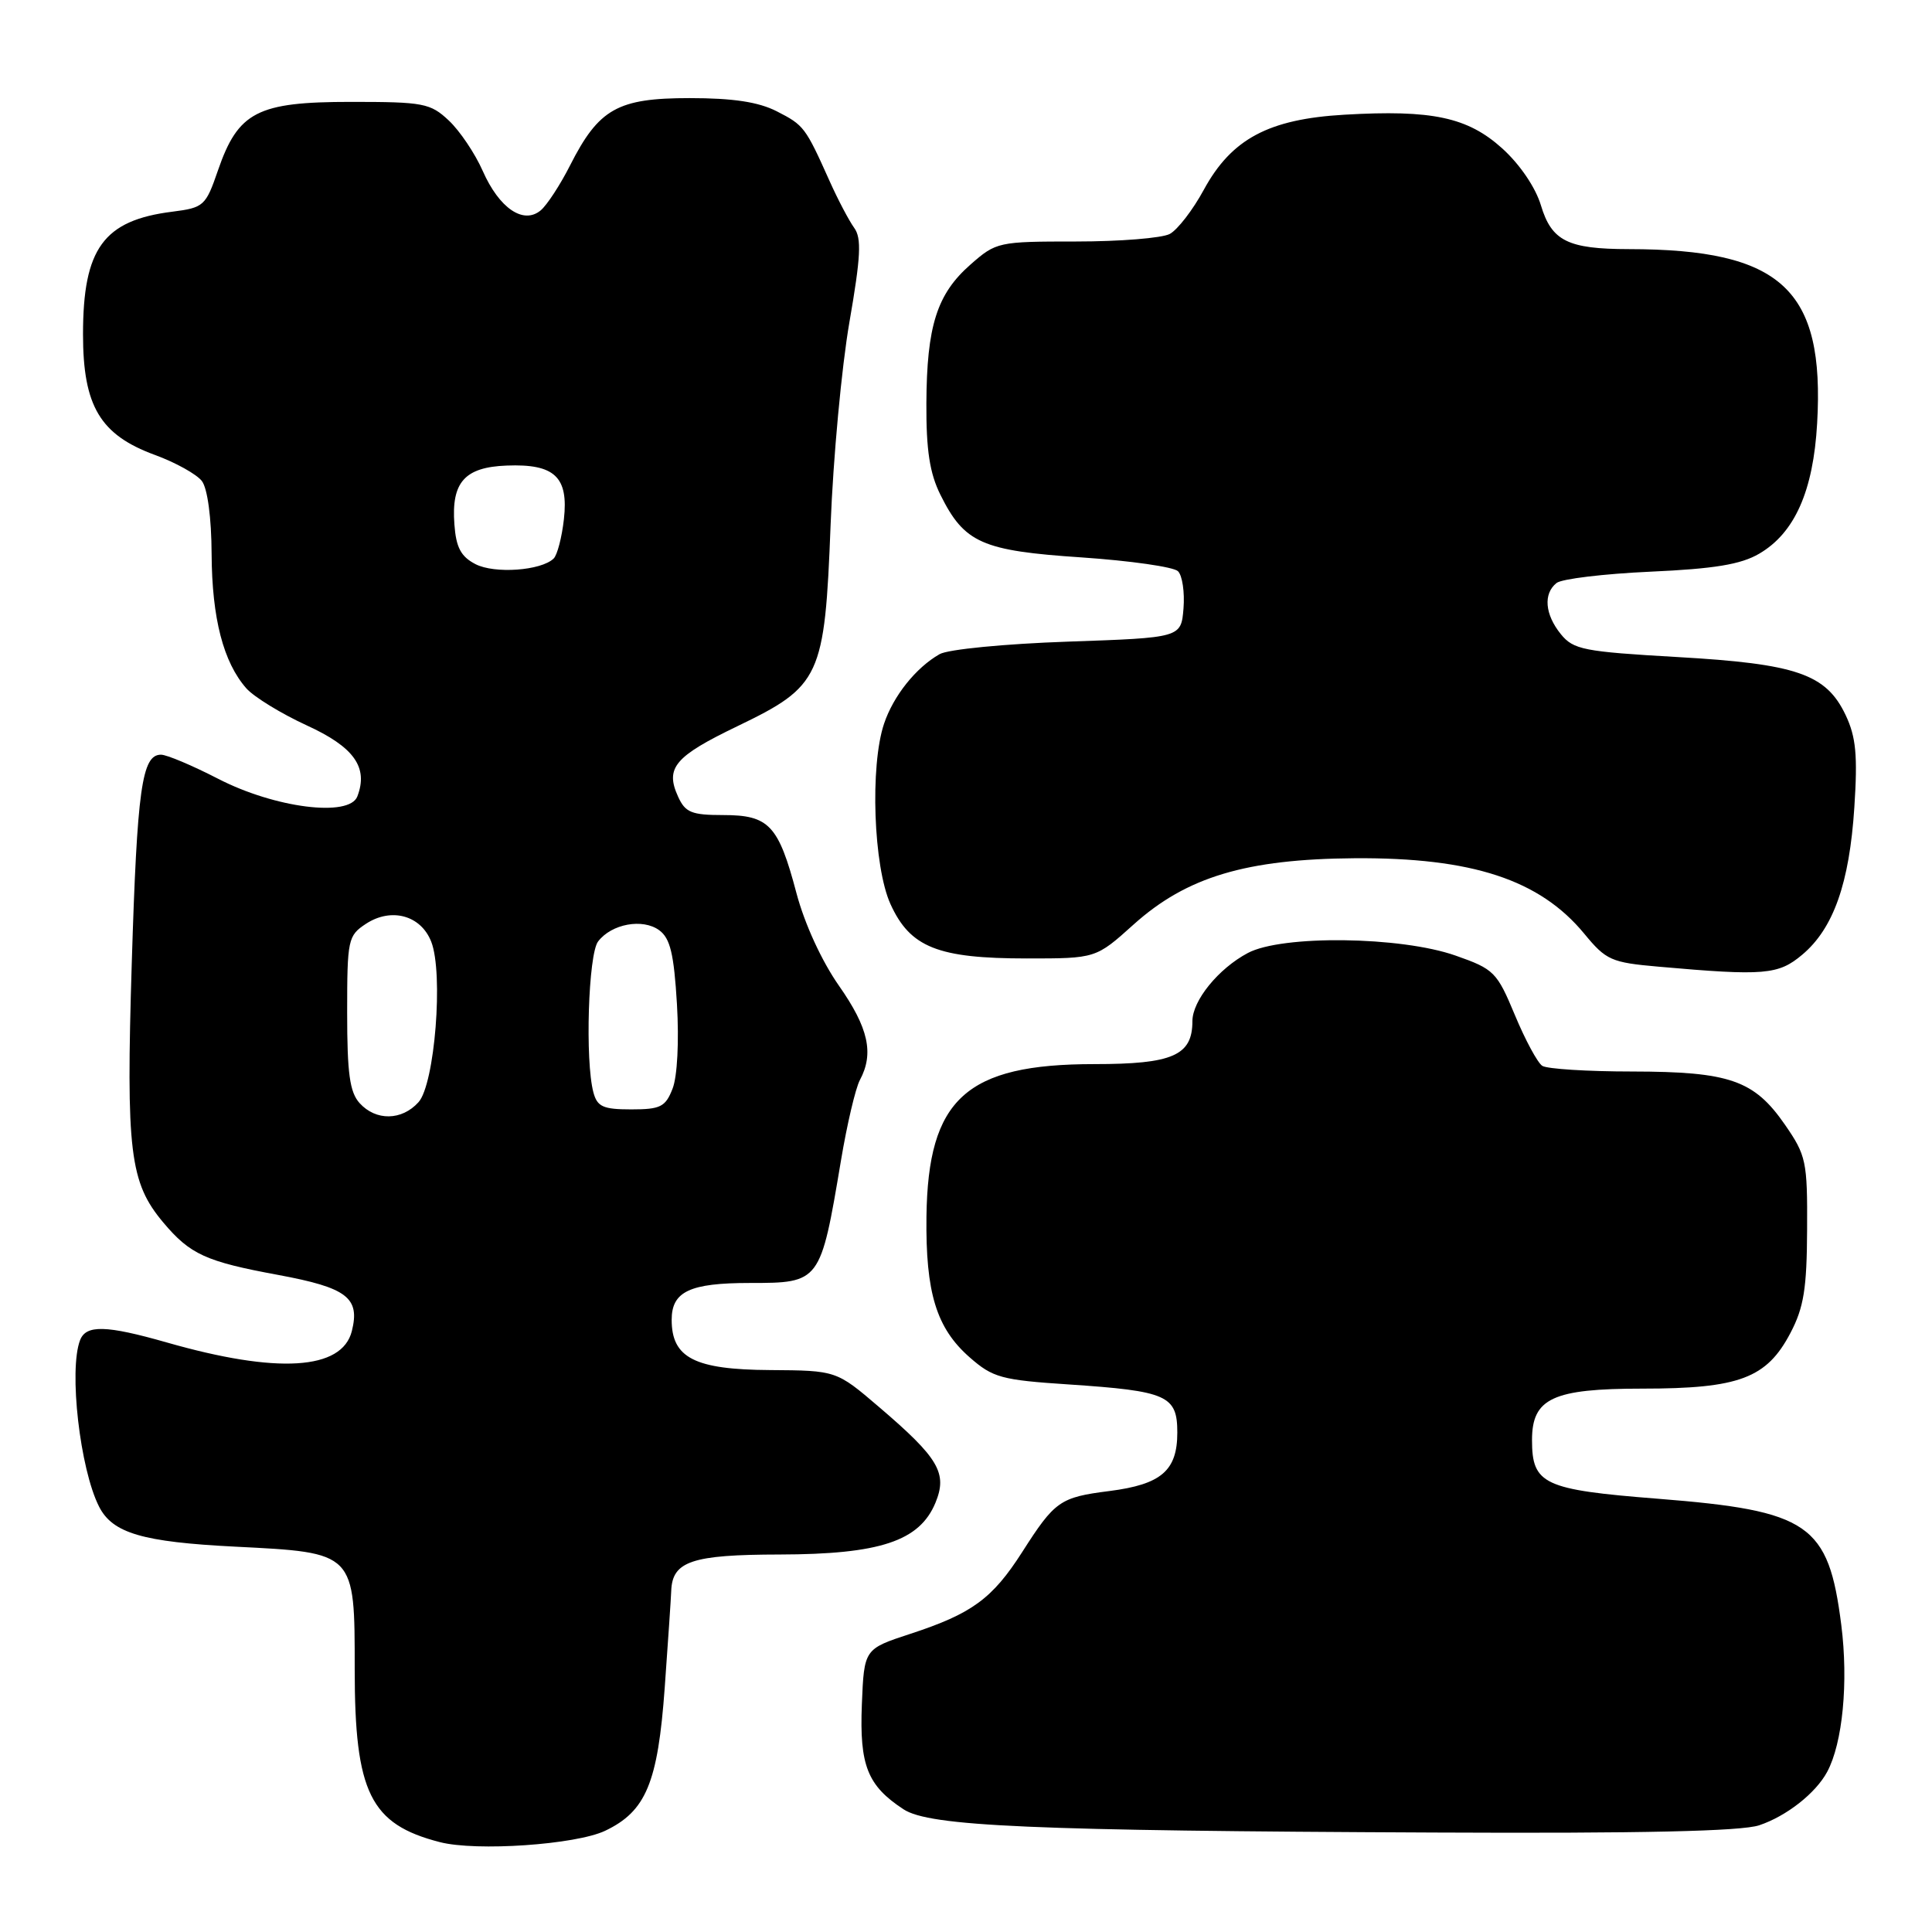 <?xml version="1.0" encoding="UTF-8" standalone="no"?>
<!DOCTYPE svg PUBLIC "-//W3C//DTD SVG 1.1//EN" "http://www.w3.org/Graphics/SVG/1.1/DTD/svg11.dtd" >
<svg xmlns="http://www.w3.org/2000/svg" xmlns:xlink="http://www.w3.org/1999/xlink" version="1.1" viewBox="0 0 256 256">
 <g >
 <path fill="currentColor"
d=" M 80.18 242.59 C 85.60 240.01 87.17 236.24 88.08 223.61 C 88.52 217.50 88.91 211.74 88.94 210.82 C 89.08 206.87 91.65 206.00 103.32 205.98 C 116.59 205.95 121.84 204.21 123.95 199.13 C 125.57 195.20 124.41 193.21 116.47 186.43 C 110.82 181.60 110.82 181.60 102.01 181.54 C 92.03 181.48 89.00 179.92 89.00 174.88 C 89.00 171.13 91.40 170.00 99.36 170.00 C 108.68 170.00 108.72 169.95 111.43 153.79 C 112.23 149.00 113.36 144.19 113.94 143.11 C 115.83 139.58 115.08 136.20 111.17 130.62 C 108.88 127.35 106.61 122.41 105.53 118.33 C 103.15 109.33 101.90 108.00 95.82 108.00 C 91.64 108.00 90.80 107.66 89.85 105.56 C 88.11 101.75 89.39 100.23 97.70 96.23 C 108.74 90.91 109.28 89.75 110.06 69.53 C 110.40 60.71 111.52 48.64 112.55 42.70 C 114.06 34.01 114.18 31.56 113.19 30.20 C 112.51 29.26 111.04 26.48 109.93 24.00 C 106.72 16.84 106.53 16.59 102.93 14.75 C 100.50 13.51 97.14 13.00 91.38 13.00 C 81.84 13.00 79.35 14.40 75.54 21.91 C 74.23 24.50 72.47 27.19 71.64 27.88 C 69.35 29.78 66.15 27.60 63.96 22.64 C 62.94 20.33 60.92 17.33 59.47 15.97 C 57.02 13.67 56.12 13.50 46.49 13.50 C 34.10 13.50 31.56 14.81 28.88 22.58 C 27.26 27.29 27.00 27.52 22.84 28.05 C 13.72 29.19 11.00 32.93 11.00 44.30 C 11.00 53.81 13.27 57.62 20.52 60.28 C 23.26 61.28 26.06 62.84 26.75 63.74 C 27.50 64.73 28.02 68.60 28.04 73.44 C 28.09 81.95 29.60 87.76 32.65 91.22 C 33.67 92.36 37.26 94.56 40.63 96.11 C 46.91 98.98 48.83 101.67 47.35 105.53 C 46.28 108.32 36.42 107.07 28.90 103.19 C 25.50 101.44 22.10 100.00 21.33 100.00 C 18.80 100.00 18.17 104.50 17.46 127.59 C 16.69 152.62 17.19 156.69 21.63 161.98 C 25.20 166.22 27.25 167.16 36.89 168.94 C 45.99 170.63 47.73 171.96 46.62 176.38 C 45.32 181.55 36.75 182.08 22.09 177.88 C 14.06 175.59 11.40 175.52 10.61 177.58 C 9.09 181.53 10.60 194.68 13.13 199.64 C 14.92 203.16 18.89 204.32 31.16 204.94 C 47.10 205.74 47.00 205.63 47.00 221.19 C 47.00 237.54 49.06 241.72 58.28 244.09 C 63.11 245.34 76.29 244.43 80.18 242.59 Z  M 233.10 241.86 C 236.72 240.65 240.59 237.61 242.11 234.78 C 244.16 230.97 244.94 222.90 243.98 215.32 C 242.28 201.92 239.75 200.18 219.67 198.59 C 204.54 197.40 203.00 196.68 203.00 190.81 C 203.00 185.28 205.75 184.00 217.60 184.00 C 230.46 184.00 234.10 182.63 237.25 176.61 C 239.01 173.26 239.42 170.73 239.45 162.92 C 239.50 153.88 239.33 153.10 236.51 149.02 C 232.43 143.13 229.20 142.00 216.28 141.98 C 210.35 141.98 204.99 141.64 204.36 141.23 C 203.74 140.83 202.10 137.80 200.73 134.50 C 198.35 128.79 197.97 128.41 192.87 126.62 C 185.60 124.06 169.85 123.87 165.34 126.28 C 161.44 128.35 158.00 132.59 158.00 135.31 C 158.00 139.86 155.39 141.00 145.00 141.00 C 128.01 141.00 122.96 145.59 122.76 161.21 C 122.64 171.30 124.07 175.98 128.48 179.85 C 131.56 182.55 132.67 182.86 141.67 183.45 C 154.66 184.32 156.00 184.91 156.00 189.82 C 156.00 194.87 153.88 196.69 147.00 197.57 C 140.46 198.40 139.78 198.87 135.45 205.65 C 131.48 211.85 128.79 213.82 120.60 216.50 C 114.50 218.50 114.50 218.50 114.20 225.86 C 113.88 233.93 114.94 236.61 119.72 239.74 C 123.16 242.00 136.68 242.59 190.10 242.82 C 217.49 242.95 230.75 242.65 233.10 241.86 Z  M 238.81 126.50 C 242.94 123.03 245.06 117.03 245.71 106.97 C 246.16 100.08 245.93 97.66 244.56 94.76 C 241.97 89.30 238.07 87.96 222.24 87.06 C 209.84 86.35 208.49 86.08 206.82 84.03 C 204.70 81.41 204.47 78.67 206.25 77.25 C 206.94 76.70 212.54 76.03 218.70 75.75 C 227.15 75.37 230.68 74.79 233.10 73.37 C 237.80 70.63 240.27 65.08 240.78 56.10 C 241.80 38.33 236.07 33.03 215.82 33.01 C 207.74 33.00 205.60 31.93 204.18 27.21 C 203.47 24.84 201.39 21.78 199.07 19.68 C 194.48 15.53 189.77 14.52 178.13 15.20 C 168.10 15.78 163.19 18.40 159.52 25.13 C 158.07 27.81 156.03 30.45 155.00 31.00 C 153.97 31.55 148.39 32.00 142.60 32.00 C 132.29 32.00 132.00 32.06 128.60 35.05 C 124.14 38.96 122.80 43.19 122.75 53.46 C 122.72 59.64 123.19 62.71 124.61 65.56 C 127.78 71.95 130.10 72.98 143.32 73.86 C 149.77 74.30 155.52 75.12 156.09 75.69 C 156.67 76.27 156.99 78.48 156.82 80.62 C 156.50 84.50 156.50 84.50 141.50 85.02 C 133.14 85.31 125.61 86.04 124.50 86.68 C 121.36 88.47 118.38 92.20 117.14 95.90 C 115.26 101.50 115.74 114.83 117.99 119.79 C 120.60 125.54 124.27 127.00 136.07 127.00 C 145.21 127.00 145.21 127.00 150.20 122.51 C 157.23 116.19 165.11 113.83 179.50 113.72 C 195.07 113.62 204.02 116.56 209.93 123.73 C 212.82 127.24 213.50 127.54 219.77 128.09 C 233.80 129.33 235.64 129.17 238.81 126.50 Z  M 47.65 146.17 C 46.34 144.72 46.00 142.23 46.00 134.19 C 46.00 124.48 46.11 123.98 48.49 122.41 C 51.85 120.21 55.77 121.28 57.14 124.78 C 58.78 128.97 57.61 143.67 55.45 146.05 C 53.24 148.50 49.81 148.55 47.65 146.17 Z  M 78.63 144.75 C 77.51 140.58 77.95 126.45 79.25 124.75 C 81.03 122.41 85.16 121.66 87.35 123.26 C 88.81 124.33 89.30 126.38 89.70 133.06 C 89.99 137.98 89.75 142.65 89.12 144.25 C 88.18 146.67 87.52 147.00 83.64 147.00 C 79.92 147.00 79.14 146.65 78.63 144.75 Z  M 63.00 74.75 C 61.07 73.75 60.43 72.54 60.21 69.48 C 59.79 63.90 61.57 61.90 67.14 61.69 C 73.49 61.44 75.35 63.19 74.72 68.80 C 74.45 71.20 73.84 73.55 73.36 74.01 C 71.70 75.62 65.53 76.06 63.00 74.75 Z "/>
</g>
</svg>
